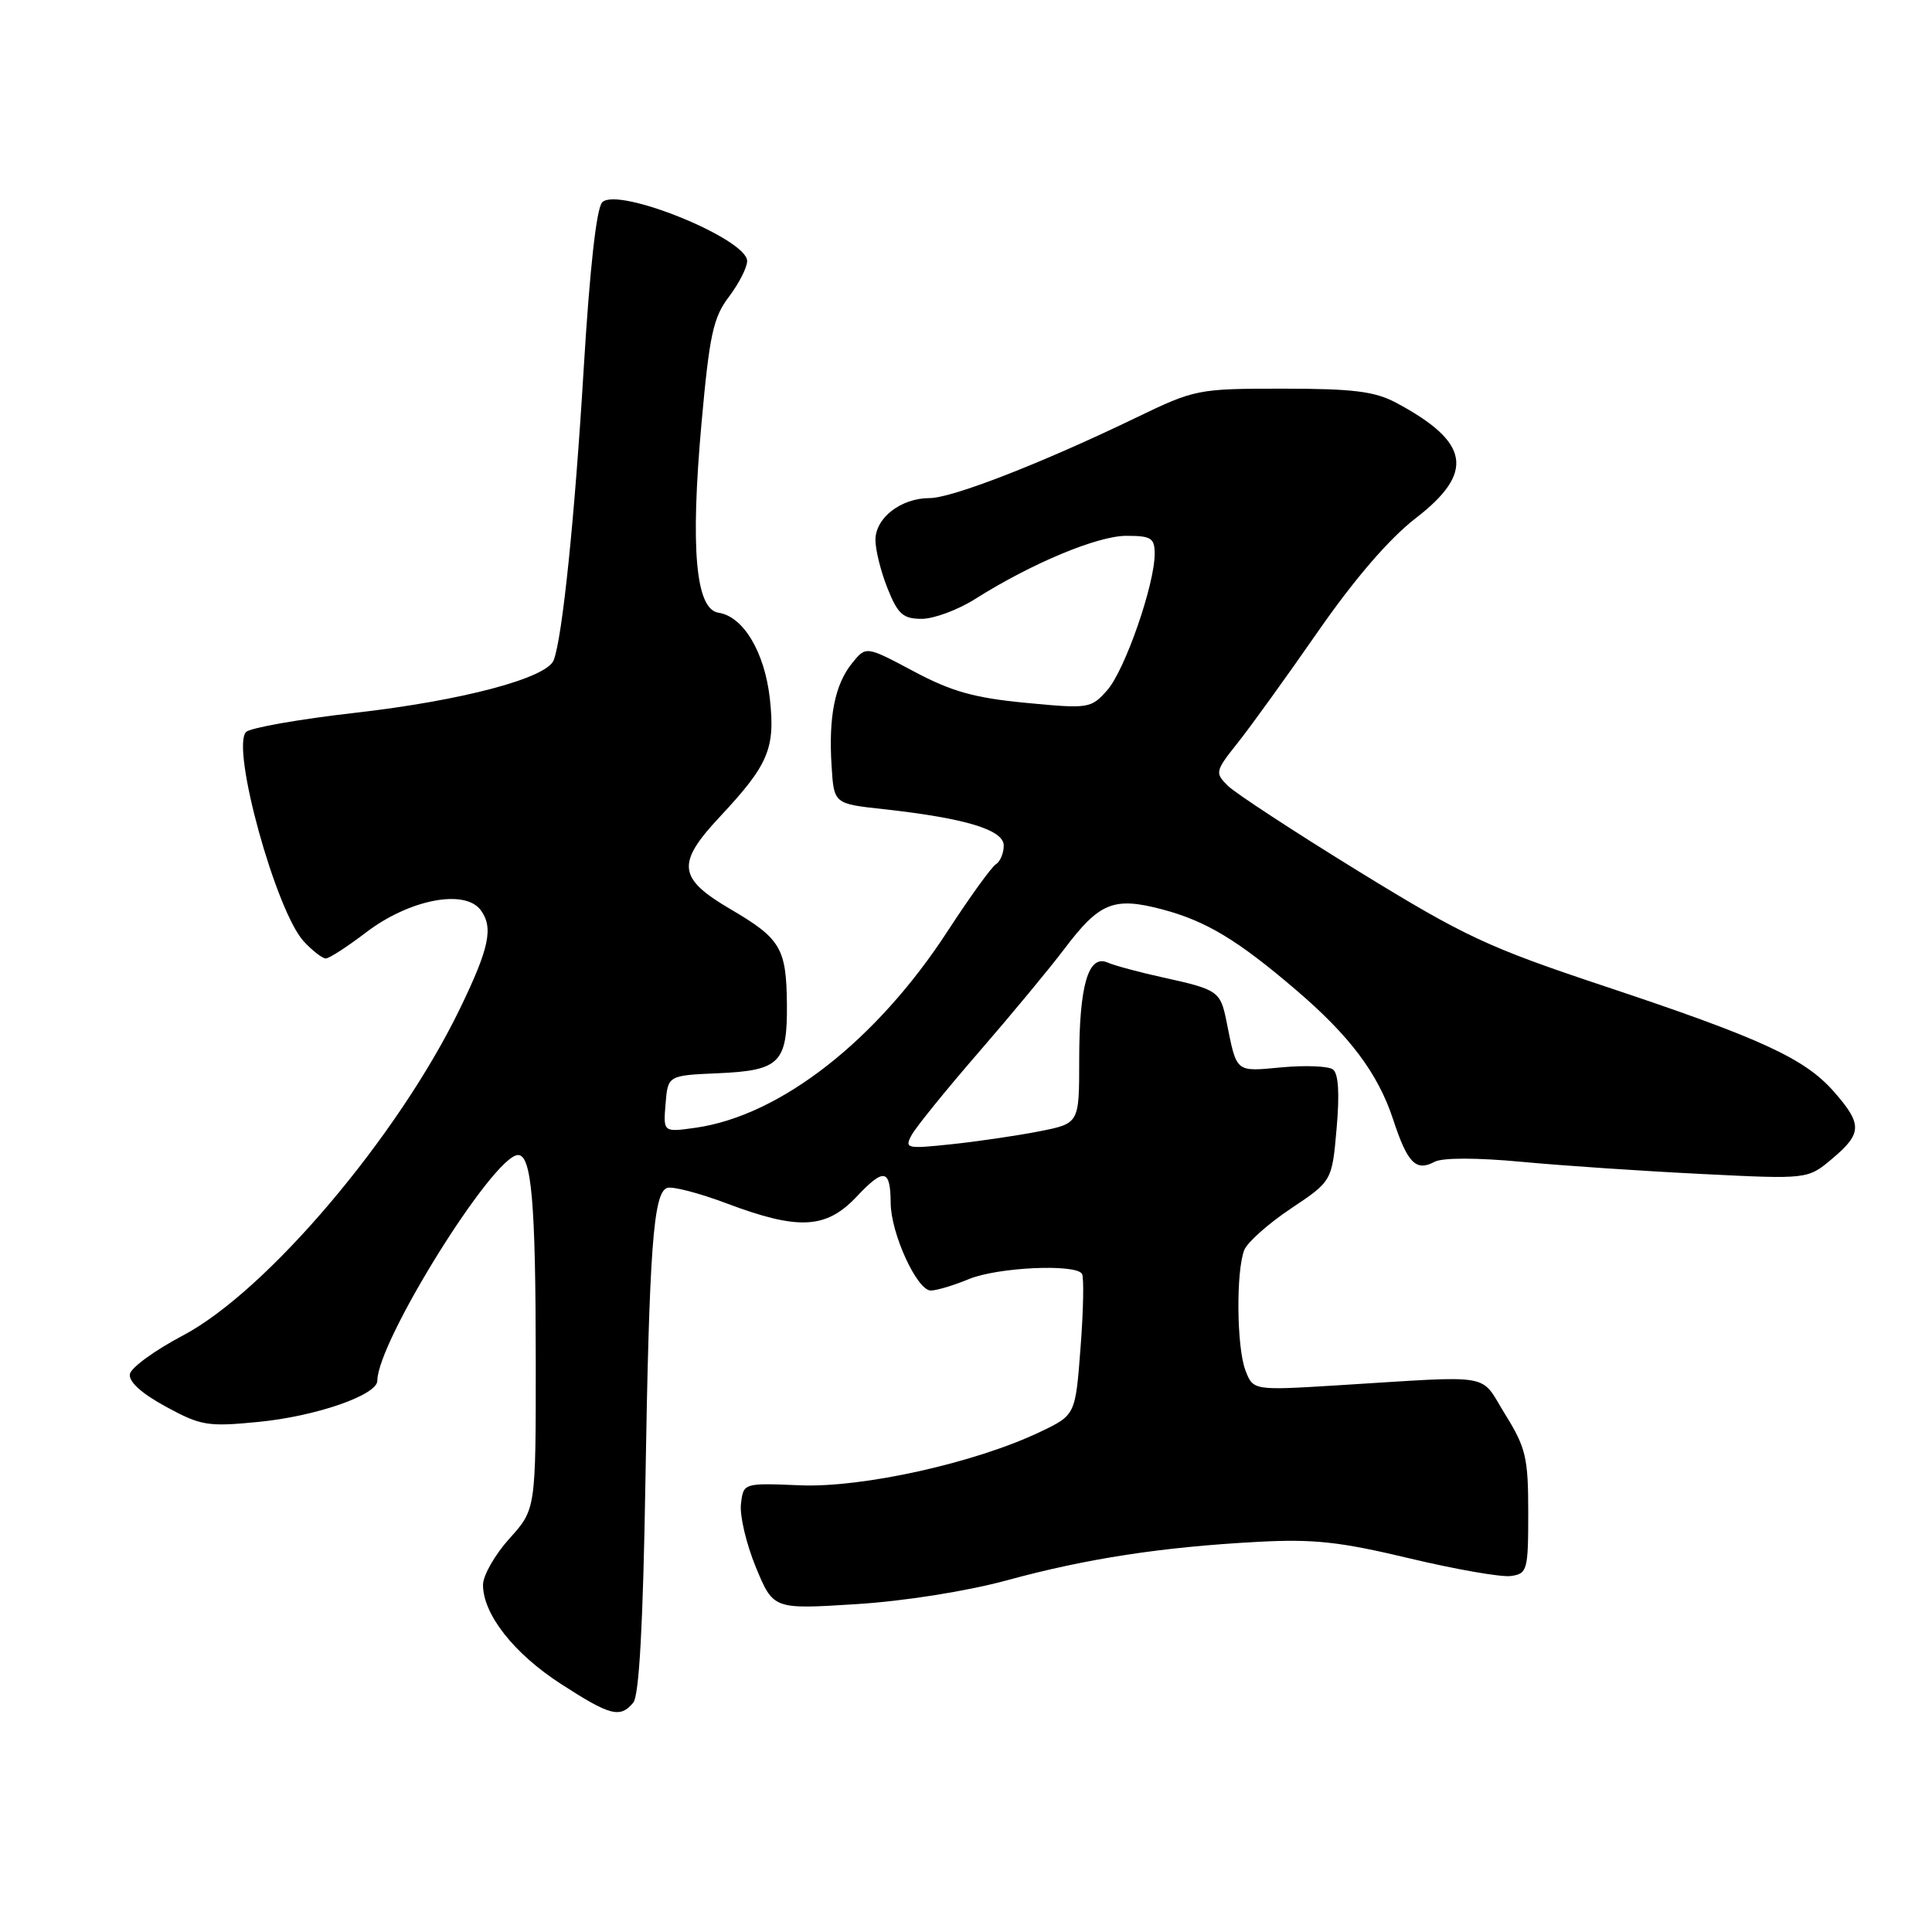 <?xml version="1.0" encoding="UTF-8" standalone="no"?>
<!DOCTYPE svg PUBLIC "-//W3C//DTD SVG 1.1//EN" "http://www.w3.org/Graphics/SVG/1.1/DTD/svg11.dtd" >
<svg xmlns="http://www.w3.org/2000/svg" xmlns:xlink="http://www.w3.org/1999/xlink" version="1.1" viewBox="0 0 256 256">
 <g >
 <path fill="currentColor"
d=" M 83.91 225.61 C 84.69 224.67 85.21 215.29 85.52 196.36 C 86.03 165.48 86.57 158.10 88.38 157.41 C 89.05 157.15 92.63 158.08 96.32 159.47 C 105.81 163.04 109.47 162.85 113.52 158.55 C 117.13 154.72 117.99 154.88 118.02 159.42 C 118.05 163.45 121.51 171.00 123.33 171.00 C 124.11 171.00 126.37 170.32 128.35 169.50 C 132.12 167.92 142.53 167.43 143.37 168.79 C 143.64 169.23 143.56 173.62 143.18 178.54 C 142.50 187.50 142.50 187.50 137.83 189.73 C 129.25 193.83 114.29 197.16 106.00 196.81 C 98.50 196.50 98.50 196.50 98.18 199.31 C 98.00 200.85 98.90 204.62 100.16 207.68 C 102.47 213.25 102.47 213.25 113.41 212.56 C 119.84 212.16 128.07 210.85 133.42 209.40 C 144.01 206.51 153.92 204.99 166.55 204.31 C 174.06 203.90 177.51 204.28 186.76 206.49 C 192.89 207.95 198.94 209.01 200.20 208.83 C 202.38 208.52 202.50 208.09 202.50 200.42 C 202.50 193.15 202.19 191.84 199.45 187.42 C 195.99 181.85 198.37 182.26 177.27 183.56 C 166.05 184.25 166.05 184.25 165.02 181.56 C 163.86 178.51 163.77 168.45 164.87 165.64 C 165.27 164.62 168.05 162.14 171.05 160.14 C 176.50 156.50 176.50 156.50 177.11 149.50 C 177.52 144.85 177.35 142.23 176.61 141.70 C 176.00 141.26 172.94 141.14 169.81 141.43 C 163.62 142.00 163.90 142.24 162.50 135.26 C 161.71 131.36 161.36 131.11 154.16 129.53 C 151.05 128.85 147.72 127.96 146.76 127.54 C 144.20 126.44 143.00 130.57 143.00 140.49 C 143.00 148.86 143.00 148.86 137.75 149.90 C 134.86 150.47 129.64 151.24 126.14 151.61 C 120.11 152.25 119.83 152.19 120.80 150.39 C 121.37 149.35 125.35 144.43 129.66 139.46 C 133.97 134.49 139.07 128.33 141.00 125.78 C 145.69 119.56 147.56 118.80 154.01 120.50 C 159.79 122.03 163.97 124.54 171.69 131.14 C 178.86 137.26 182.58 142.22 184.59 148.31 C 186.50 154.14 187.62 155.27 190.10 153.94 C 191.14 153.39 195.70 153.39 201.66 153.95 C 207.07 154.46 217.81 155.18 225.52 155.56 C 239.54 156.26 239.54 156.26 242.77 153.54 C 246.76 150.18 246.79 148.97 243.00 144.65 C 239.13 140.24 233.32 137.57 212.50 130.64 C 197.10 125.51 194.04 124.07 180.00 115.44 C 171.47 110.19 163.69 105.10 162.70 104.12 C 160.96 102.41 161.01 102.19 164.01 98.42 C 165.73 96.26 170.51 89.63 174.64 83.68 C 179.51 76.68 184.06 71.40 187.57 68.68 C 195.46 62.60 194.78 58.59 185.00 53.37 C 182.17 51.86 179.31 51.50 170.00 51.50 C 158.70 51.50 158.36 51.57 150.50 55.36 C 138.05 61.37 126.16 66.00 123.17 66.00 C 119.39 66.00 116.00 68.62 116.00 71.54 C 116.00 72.87 116.72 75.77 117.61 77.98 C 118.97 81.38 119.66 82.00 122.13 82.00 C 123.73 82.00 126.92 80.82 129.21 79.37 C 136.68 74.65 145.42 71.00 149.25 71.00 C 152.54 71.00 153.00 71.29 153.00 73.39 C 153.00 77.47 149.04 88.84 146.71 91.46 C 144.56 93.88 144.28 93.93 135.93 93.13 C 129.11 92.48 126.08 91.63 121.06 88.95 C 114.75 85.59 114.75 85.59 112.91 87.87 C 110.63 90.68 109.77 94.97 110.19 101.50 C 110.50 106.50 110.50 106.50 117.00 107.21 C 127.91 108.41 133.00 109.95 133.00 112.04 C 133.00 113.05 132.53 114.17 131.95 114.53 C 131.37 114.89 128.51 118.86 125.59 123.34 C 116.17 137.85 103.40 147.83 92.19 149.43 C 87.88 150.04 87.88 150.04 88.19 146.27 C 88.50 142.50 88.50 142.50 95.16 142.21 C 103.34 141.85 104.34 140.84 104.27 133.05 C 104.20 125.65 103.44 124.37 96.86 120.51 C 89.80 116.38 89.57 114.44 95.40 108.21 C 101.83 101.33 102.74 99.20 102.01 92.59 C 101.33 86.43 98.50 81.68 95.21 81.19 C 92.18 80.74 91.46 72.77 92.95 56.11 C 94.01 44.36 94.50 42.07 96.59 39.32 C 97.91 37.57 99.00 35.44 99.00 34.59 C 99.00 31.65 81.89 24.71 79.80 26.80 C 79.04 27.56 78.15 35.55 77.35 48.75 C 76.15 68.68 74.52 84.47 73.37 87.47 C 72.46 89.86 61.21 92.84 47.06 94.45 C 39.67 95.29 33.16 96.44 32.61 96.99 C 30.57 99.03 36.56 120.76 40.26 124.75 C 41.41 125.99 42.72 127.00 43.17 127.00 C 43.62 127.00 46.01 125.45 48.49 123.56 C 54.24 119.17 61.61 117.75 63.71 120.61 C 65.40 122.93 64.83 125.62 60.96 133.62 C 52.76 150.58 35.34 171.12 24.20 176.98 C 20.52 178.92 17.37 181.21 17.21 182.07 C 17.03 183.07 18.74 184.63 21.96 186.38 C 26.62 188.92 27.53 189.07 34.25 188.41 C 41.87 187.67 50.00 184.85 50.00 182.95 C 50.00 177.78 65.32 153.18 68.62 153.05 C 70.43 152.97 70.98 159.28 70.99 180.25 C 71.00 199.99 71.00 199.99 67.50 203.87 C 65.58 206.00 64.00 208.76 64.00 210.00 C 64.00 213.90 68.09 219.10 74.31 223.12 C 80.86 227.36 82.18 227.70 83.91 225.61 Z "/>
</g>
</svg>